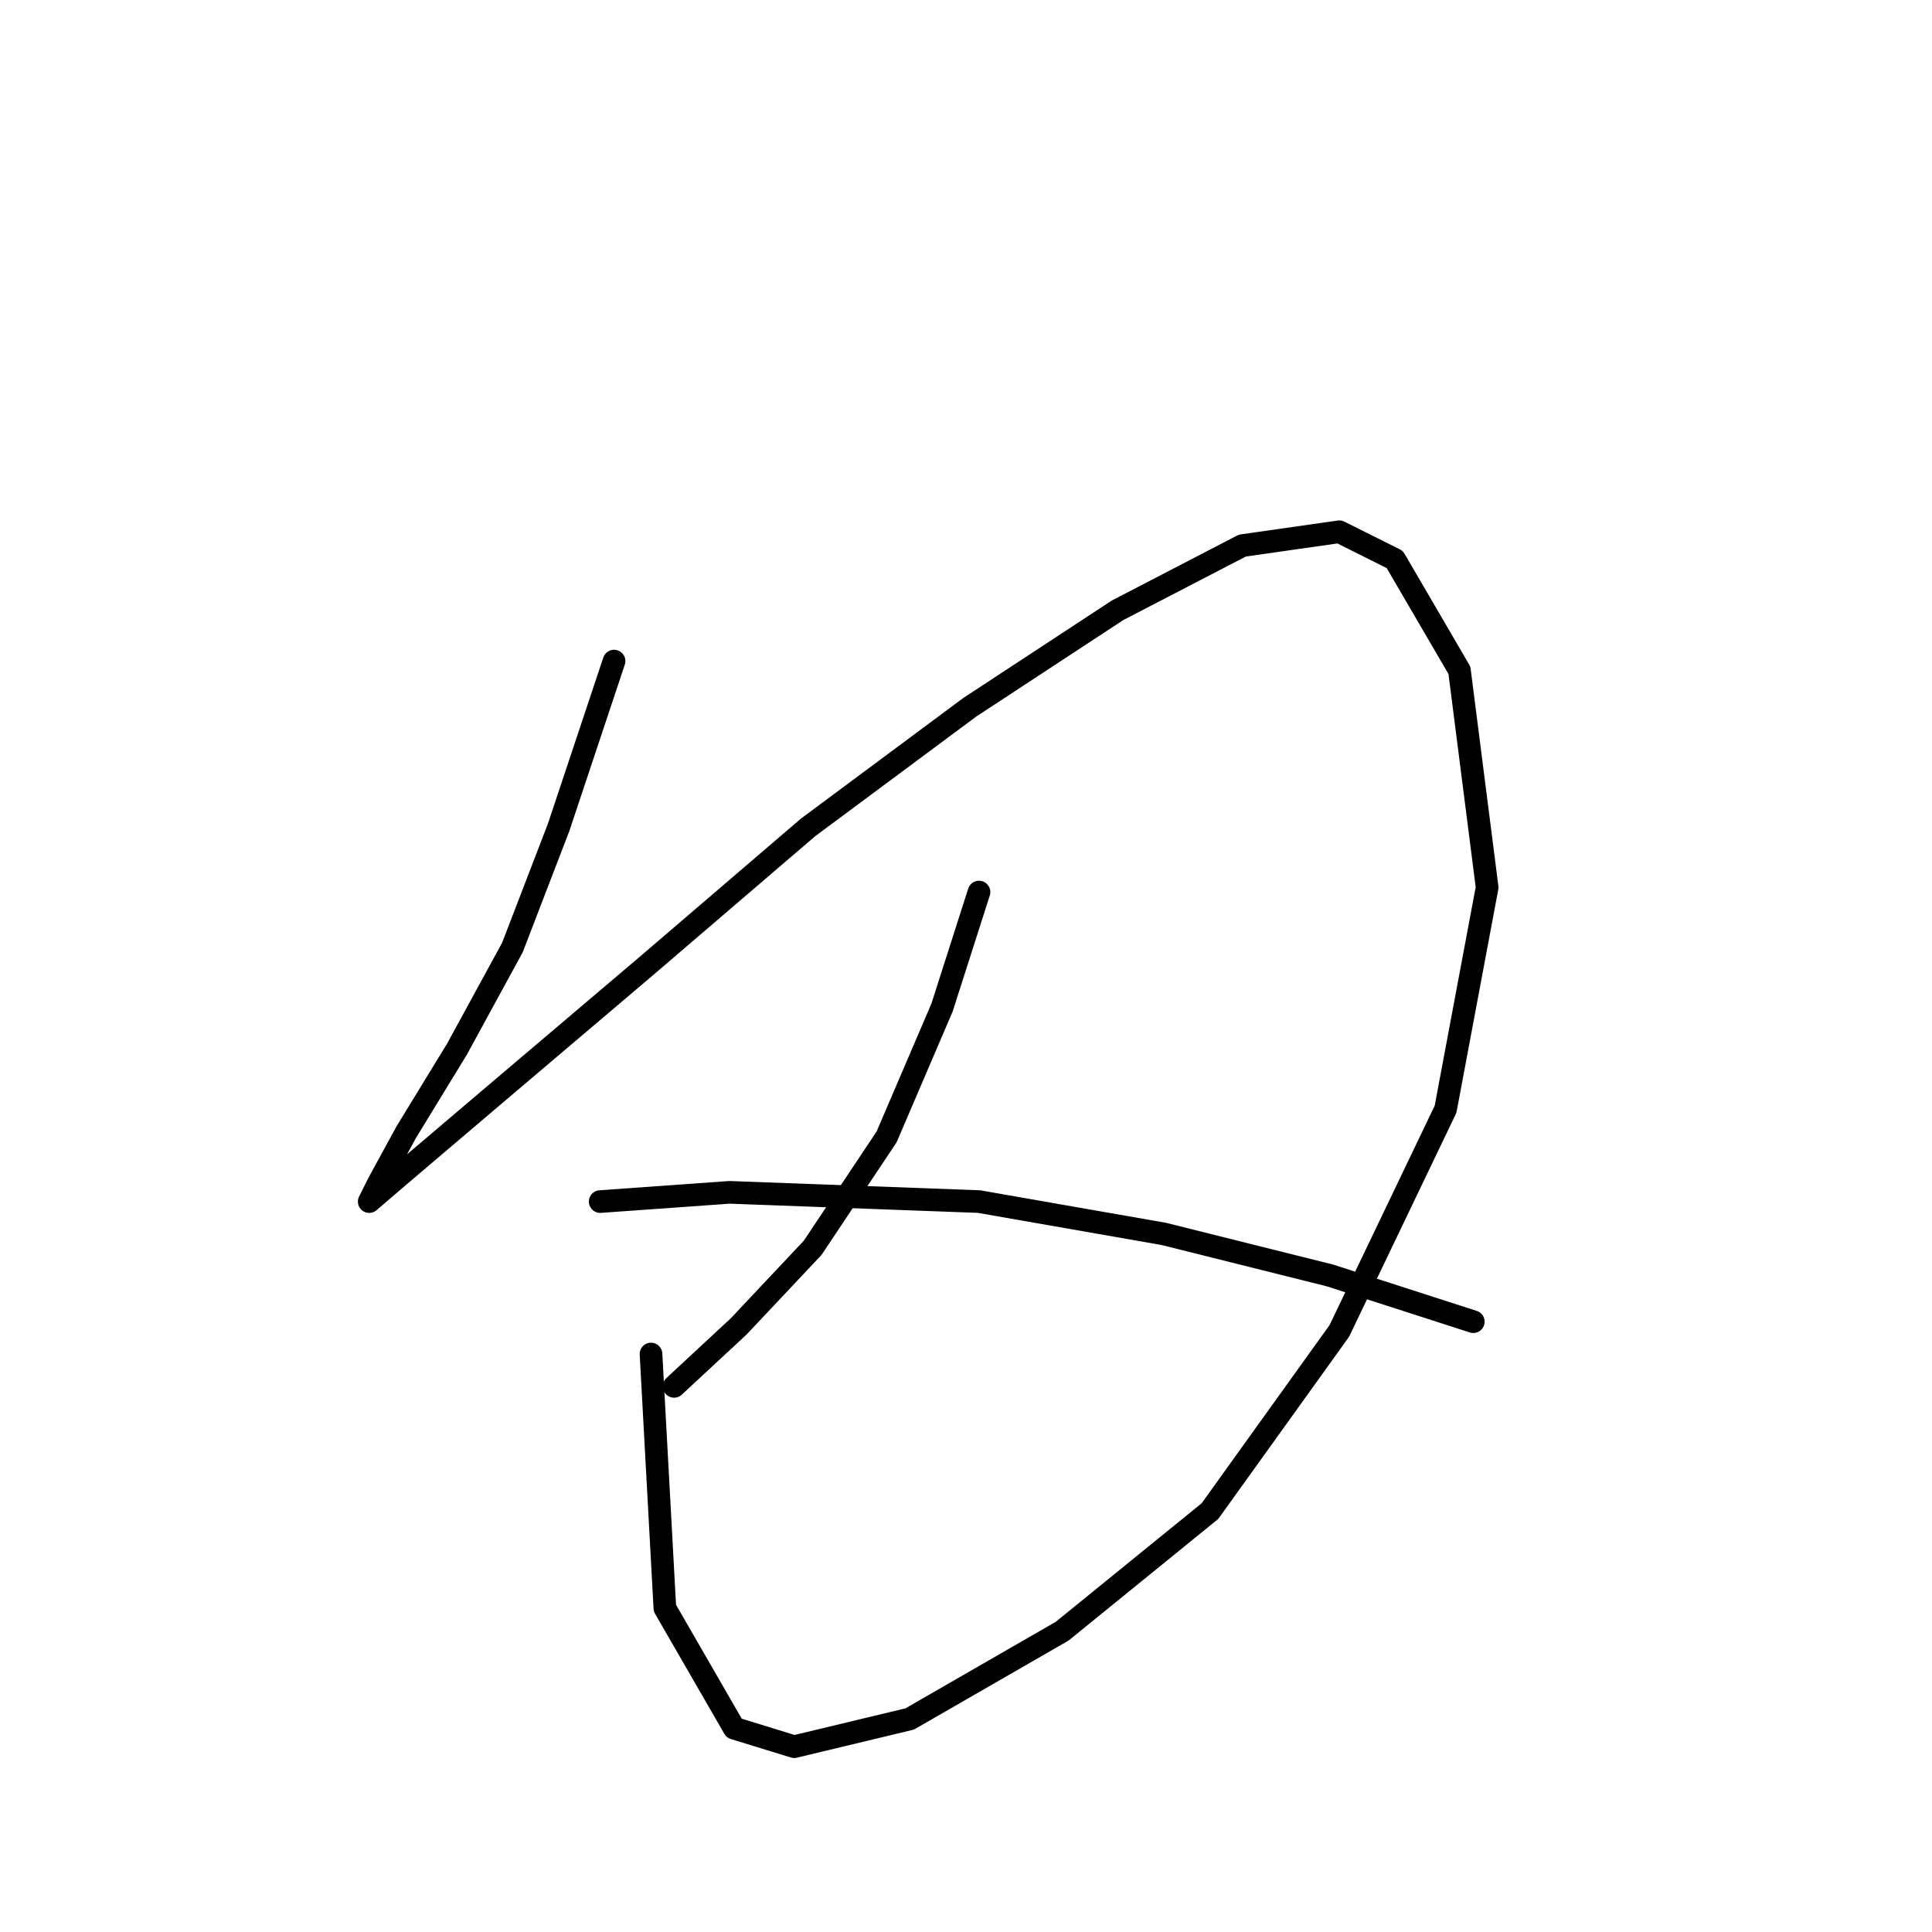 <?xml version="1.0" standalone="no"?>
    <svg width="256" height="256" xmlns="http://www.w3.org/2000/svg" version="1.1">
    <polyline stroke="black" stroke-width="3" stroke-linecap="round" fill="transparent" stroke-linejoin="round" points="81.365 87.598 74.019 109.634 67.898 125.549 60.553 139.015 53.82 150.033 50.147 156.767 48.923 159.215 53.207 155.543 65.45 145.137 85.649 127.997 107.073 109.634 128.497 93.719 148.085 80.865 164.612 72.295 177.466 70.459 184.812 74.131 193.381 88.822 197.054 117.591 191.545 146.973 177.466 176.354 160.327 200.227 140.74 216.142 120.54 227.772 105.237 231.445 97.28 228.996 88.098 213.081 86.262 179.415 86.262 179.415 " />
        <polyline stroke="black" stroke-width="3" stroke-linecap="round" fill="transparent" stroke-linejoin="round" points="129.722 118.204 124.825 133.506 117.479 150.646 107.686 165.336 97.892 175.742 89.322 183.7 89.322 183.7 " />
        <polyline stroke="black" stroke-width="3" stroke-linecap="round" fill="transparent" stroke-linejoin="round" points="79.528 159.215 96.668 157.991 129.722 159.215 154.206 163.5 176.242 169.009 195.218 175.13 195.218 175.13 " />
        </svg>